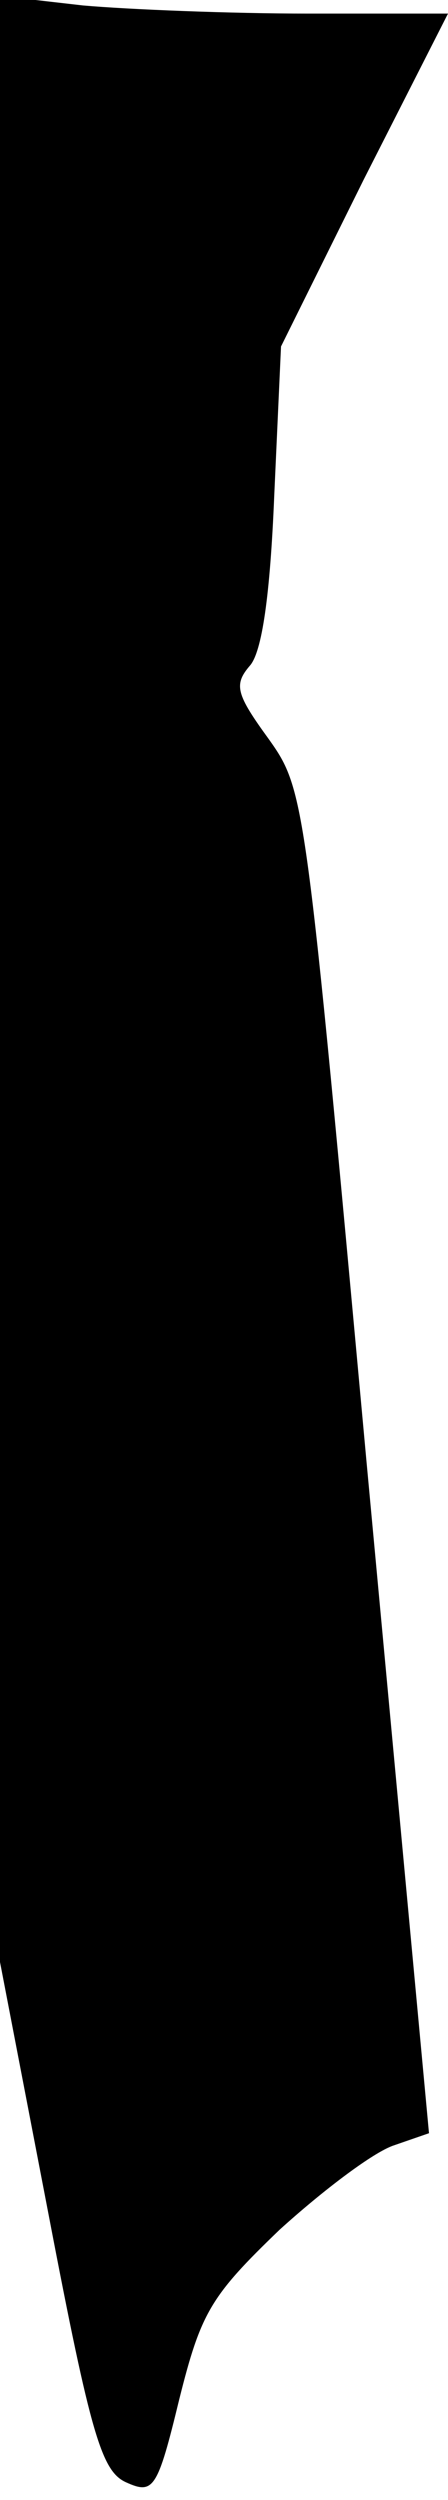 <?xml version="1.0" standalone="no"?>
<!DOCTYPE svg PUBLIC "-//W3C//DTD SVG 20010904//EN"
 "http://www.w3.org/TR/2001/REC-SVG-20010904/DTD/svg10.dtd">
<svg version="1.0" xmlns="http://www.w3.org/2000/svg"
 width="33pt" height="184pt" viewBox="0 0 33 184"
 preserveAspectRatio="xMidYMid meet">
<g transform="translate(0,184) scale(0.1,-0.1)"
fill="#000000" stroke="none">
<path fill="#000000" stroke="none" d="M0 1120 l0 -724 36 -187 c31 -162 39
-188 57 -196 20 -9 23 -5 39 61 16 64 23 76 74 125 32 29 69 57 84 62 l26 9
-46 494 c-45 489 -45 494 -72 532 -24 33 -26 40 -14 54 9 10 15 52 18 125 l5
110 61 123 62 122 -103 0 c-57 0 -132 3 -166 6 l-61 7 0 -723z"/>
</g>
</svg>
